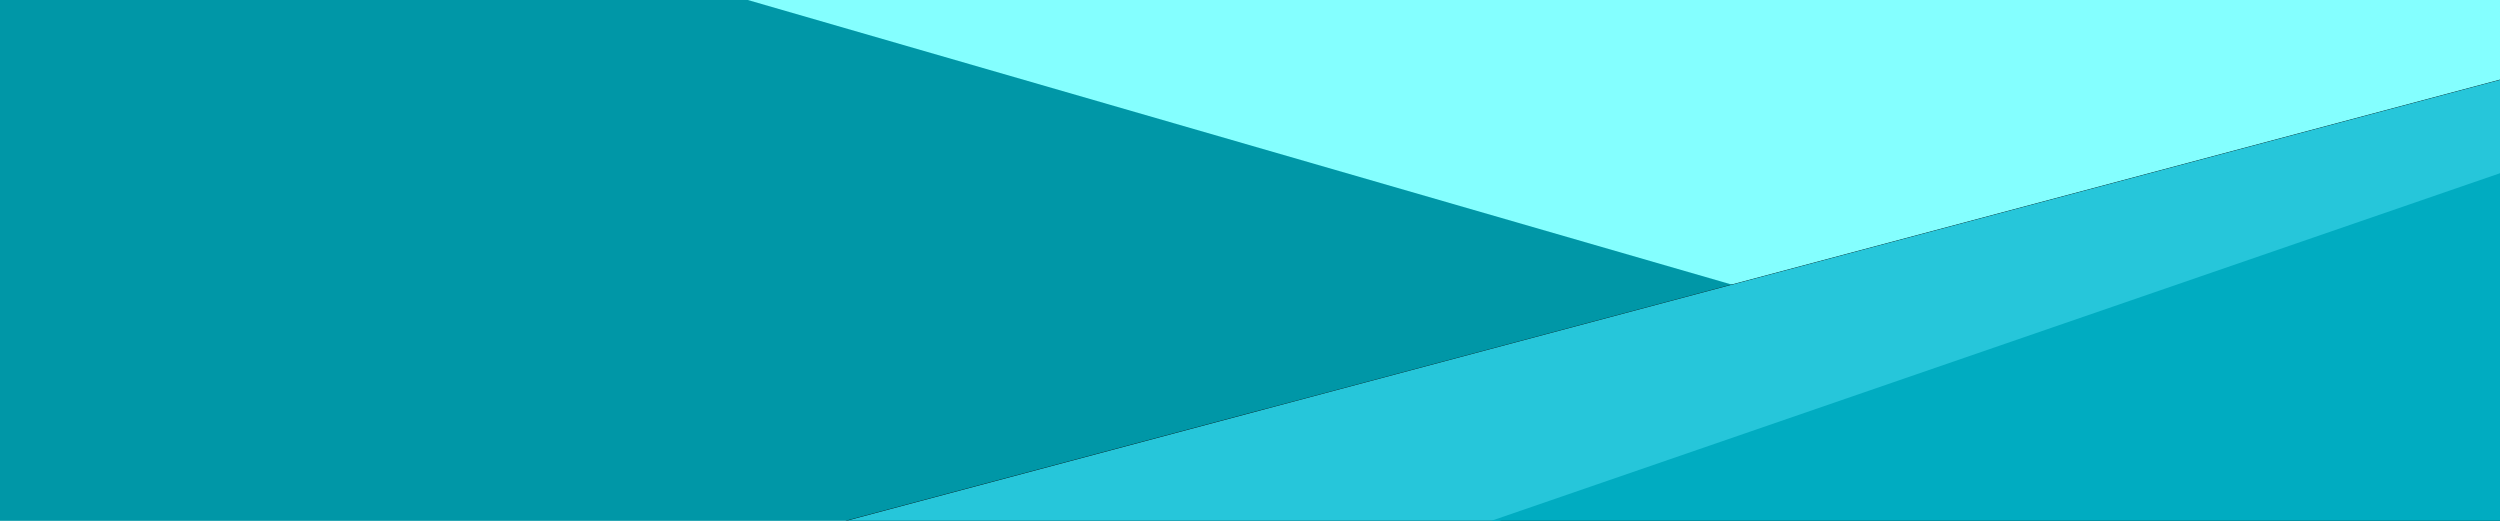 <?xml version="1.0" encoding="UTF-8"?>
<svg width="720px" height="150px" viewBox="0 0 720 150" version="1.1" xmlns="http://www.w3.org/2000/svg" xmlns:xlink="http://www.w3.org/1999/xlink" style="background: #000000;">
    <!-- Generator: Sketch 43.2 (39069) - http://www.bohemiancoding.com/sketch -->
    <title>cluster_background</title>
    <desc>Created with Sketch.</desc>
    <defs>
        <polygon id="path-1" points="734.008 -26.129 734.008 150 125.016 -26.129"></polygon>
        <filter x="-4.0%" y="-21.9%" width="111.7%" height="140.3%" filterUnits="objectBoundingBox" id="filter-2">
            <feOffset dx="11" dy="-3" in="SourceAlpha" result="shadowOffsetOuter1"></feOffset>
            <feGaussianBlur stdDeviation="10" in="shadowOffsetOuter1" result="shadowBlurOuter1"></feGaussianBlur>
            <feColorMatrix values="0 0 0 0 0   0 0 0 0 0   0 0 0 0 0  0 0 0 0.5 0" type="matrix" in="shadowBlurOuter1"></feColorMatrix>
        </filter>
        <polygon id="path-3" points="731.918 19.82 716.517 204 158 172.855"></polygon>
        <filter x="-4.3%" y="-20.9%" width="112.4%" height="138.5%" filterUnits="objectBoundingBox" id="filter-4">
            <feOffset dx="11" dy="-3" in="SourceAlpha" result="shadowOffsetOuter1"></feOffset>
            <feGaussianBlur stdDeviation="10" in="shadowOffsetOuter1" result="shadowBlurOuter1"></feGaussianBlur>
            <feColorMatrix values="0 0 0 0 0   0 0 0 0 0   0 0 0 0 0  0 0 0 0.5 0" type="matrix" in="shadowBlurOuter1"></feColorMatrix>
        </filter>
        <polygon id="path-5" points="766.109 34 754.191 218.18 322 187.035"></polygon>
        <filter x="-5.5%" y="-20.9%" width="116.0%" height="138.5%" filterUnits="objectBoundingBox" id="filter-6">
            <feOffset dx="11" dy="-3" in="SourceAlpha" result="shadowOffsetOuter1"></feOffset>
            <feGaussianBlur stdDeviation="10" in="shadowOffsetOuter1" result="shadowBlurOuter1"></feGaussianBlur>
            <feColorMatrix values="0 0 0 0 0   0 0 0 0 0   0 0 0 0 0  0 0 0 0.5 0" type="matrix" in="shadowBlurOuter1"></feColorMatrix>
        </filter>
    </defs>
    <g id="Page-1" stroke="none" stroke-width="1" fill="none" fill-rule="evenodd">
        <g id="cluster_background">
            <rect id="Rectangle-2" fill="#0097A7" x="0" y="0" width="752" height="177"></rect>
            <g id="Triangle">
                <use fill="black" fill-opacity="1" filter="url(#filter-2)" xlink:href="#path-1"></use>
                <use fill="#84FFFF" fill-rule="evenodd" xlink:href="#path-1"></use>
            </g>
            <g id="Triangle">
                <use fill="black" fill-opacity="1" filter="url(#filter-4)" xlink:href="#path-3"></use>
                <use fill="#26C6DA" fill-rule="evenodd" xlink:href="#path-3"></use>
            </g>
            <g id="Triangle">
                <use fill="black" fill-opacity="1" filter="url(#filter-6)" xlink:href="#path-5"></use>
                <use fill="#00ACC1" fill-rule="evenodd" xlink:href="#path-5"></use>
            </g>
        </g>
    </g>
</svg>